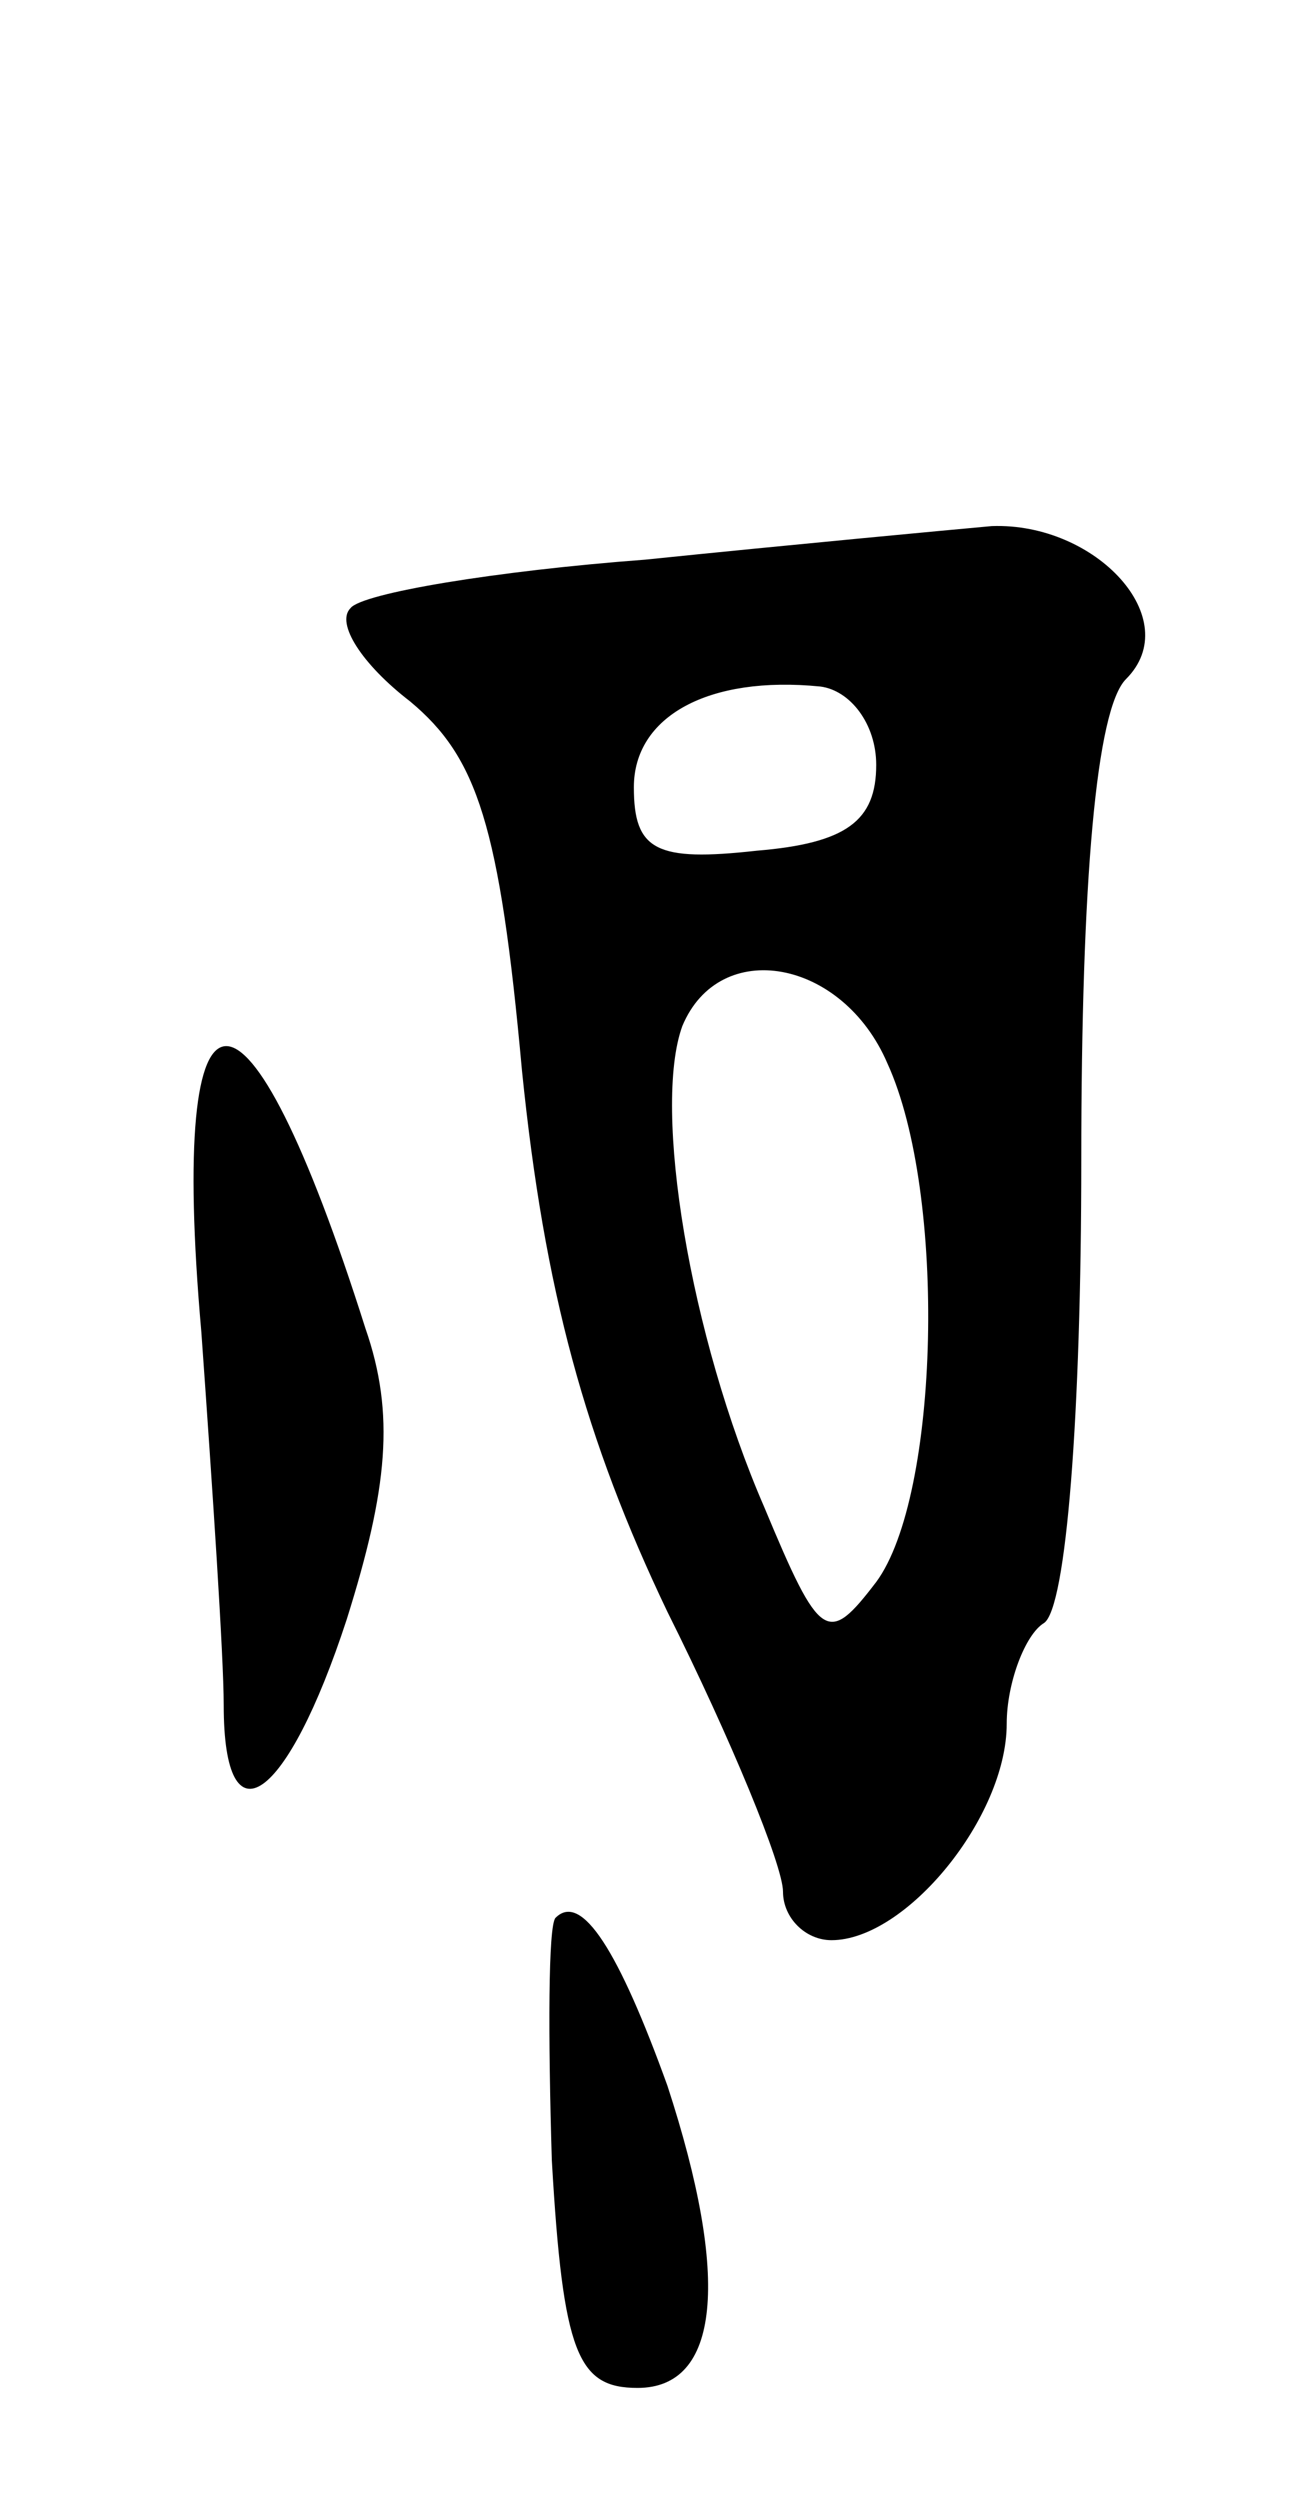 <svg version="1.0" xmlns="http://www.w3.org/2000/svg"
 width="35pt" height="67pt" viewBox="0 0 35 67"
 preserveAspectRatio="xMidYMid meet">
<g transform="translate(0,67) scale(0.1,-0.1)"
fill="#000000" stroke="none">
<path d="M173 520 c-40 -3 -76 -9 -79 -13 -4 -4 3 -15 16 -25 18 -15 24 -33
30 -99 6 -59 17 -99 39 -145 17 -34 31 -68 31 -75 0 -7 6 -13 13 -13 20 0 47
33 47 58 0 11 5 24 10 27 6 4 10 56 10 124 0 75 4 121 12 129 16 16 -8 42 -36
41 -11 -1 -54 -5 -93 -9z m62 -55 c0 -15 -8 -21 -32 -23 -27 -3 -33 0 -33 17
0 19 20 30 50 27 8 -1 15 -10 15 -21z m3 -80 c16 -35 14 -116 -3 -139 -13 -17
-15 -16 -30 20 -20 46 -30 107 -22 129 10 24 43 18 55 -10z"/>
<path d="M54 313 c3 -42 6 -87 6 -100 0 -38 17 -26 33 23 11 35 13 55 5 78
-32 101 -53 101 -44 -1z"/>
<path d="M149 156 c-2 -2 -2 -32 -1 -65 3 -52 7 -61 23 -61 22 0 25 29 8 81
-13 36 -23 52 -30 45z"/>
</g>
</svg>
